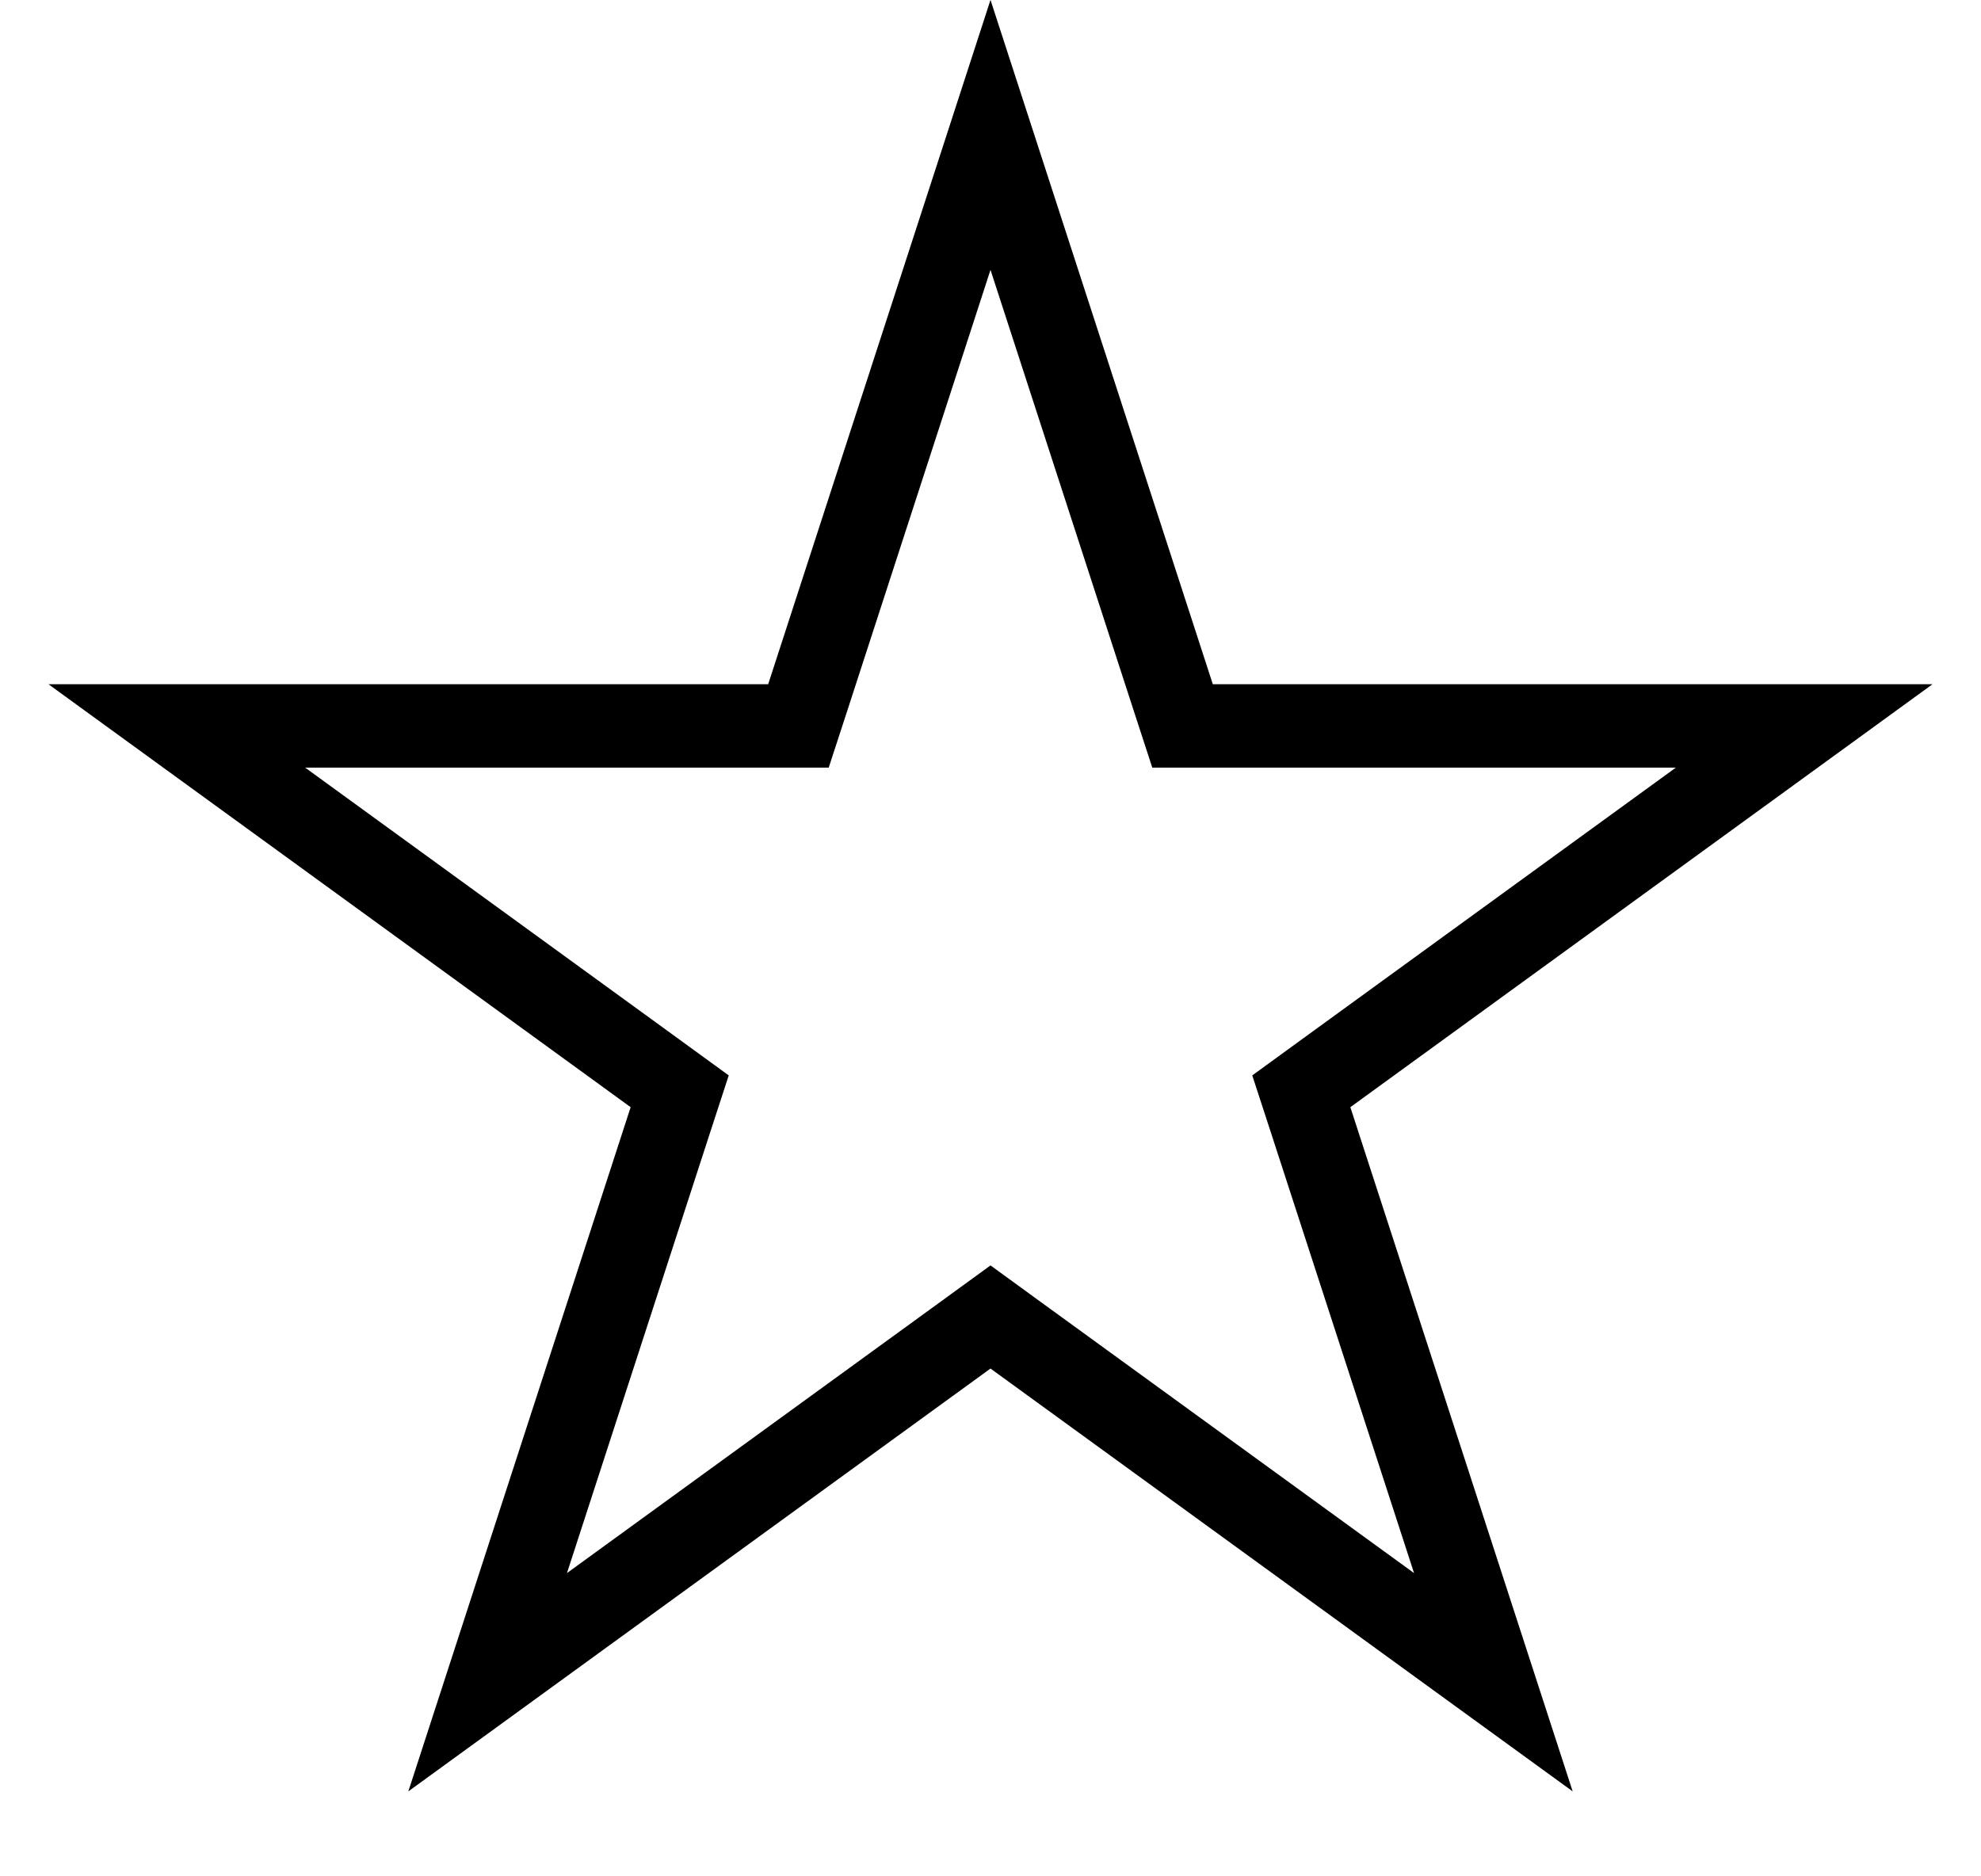 <svg width="19" height="18" viewBox="0 0 19 18" fill="none" xmlns="http://www.w3.org/2000/svg">
<path d="M9.5 1.294L11.252 6.688L11.342 6.964H11.633H17.304L12.716 10.298L12.481 10.469L12.571 10.745L14.323 16.138L9.735 12.805L9.5 12.634L9.265 12.805L4.677 16.138L6.429 10.745L6.519 10.469L6.284 10.298L1.696 6.964H7.367H7.658L7.748 6.688L9.5 1.294Z" stroke="black" stroke-width="0.8"/>
</svg>
